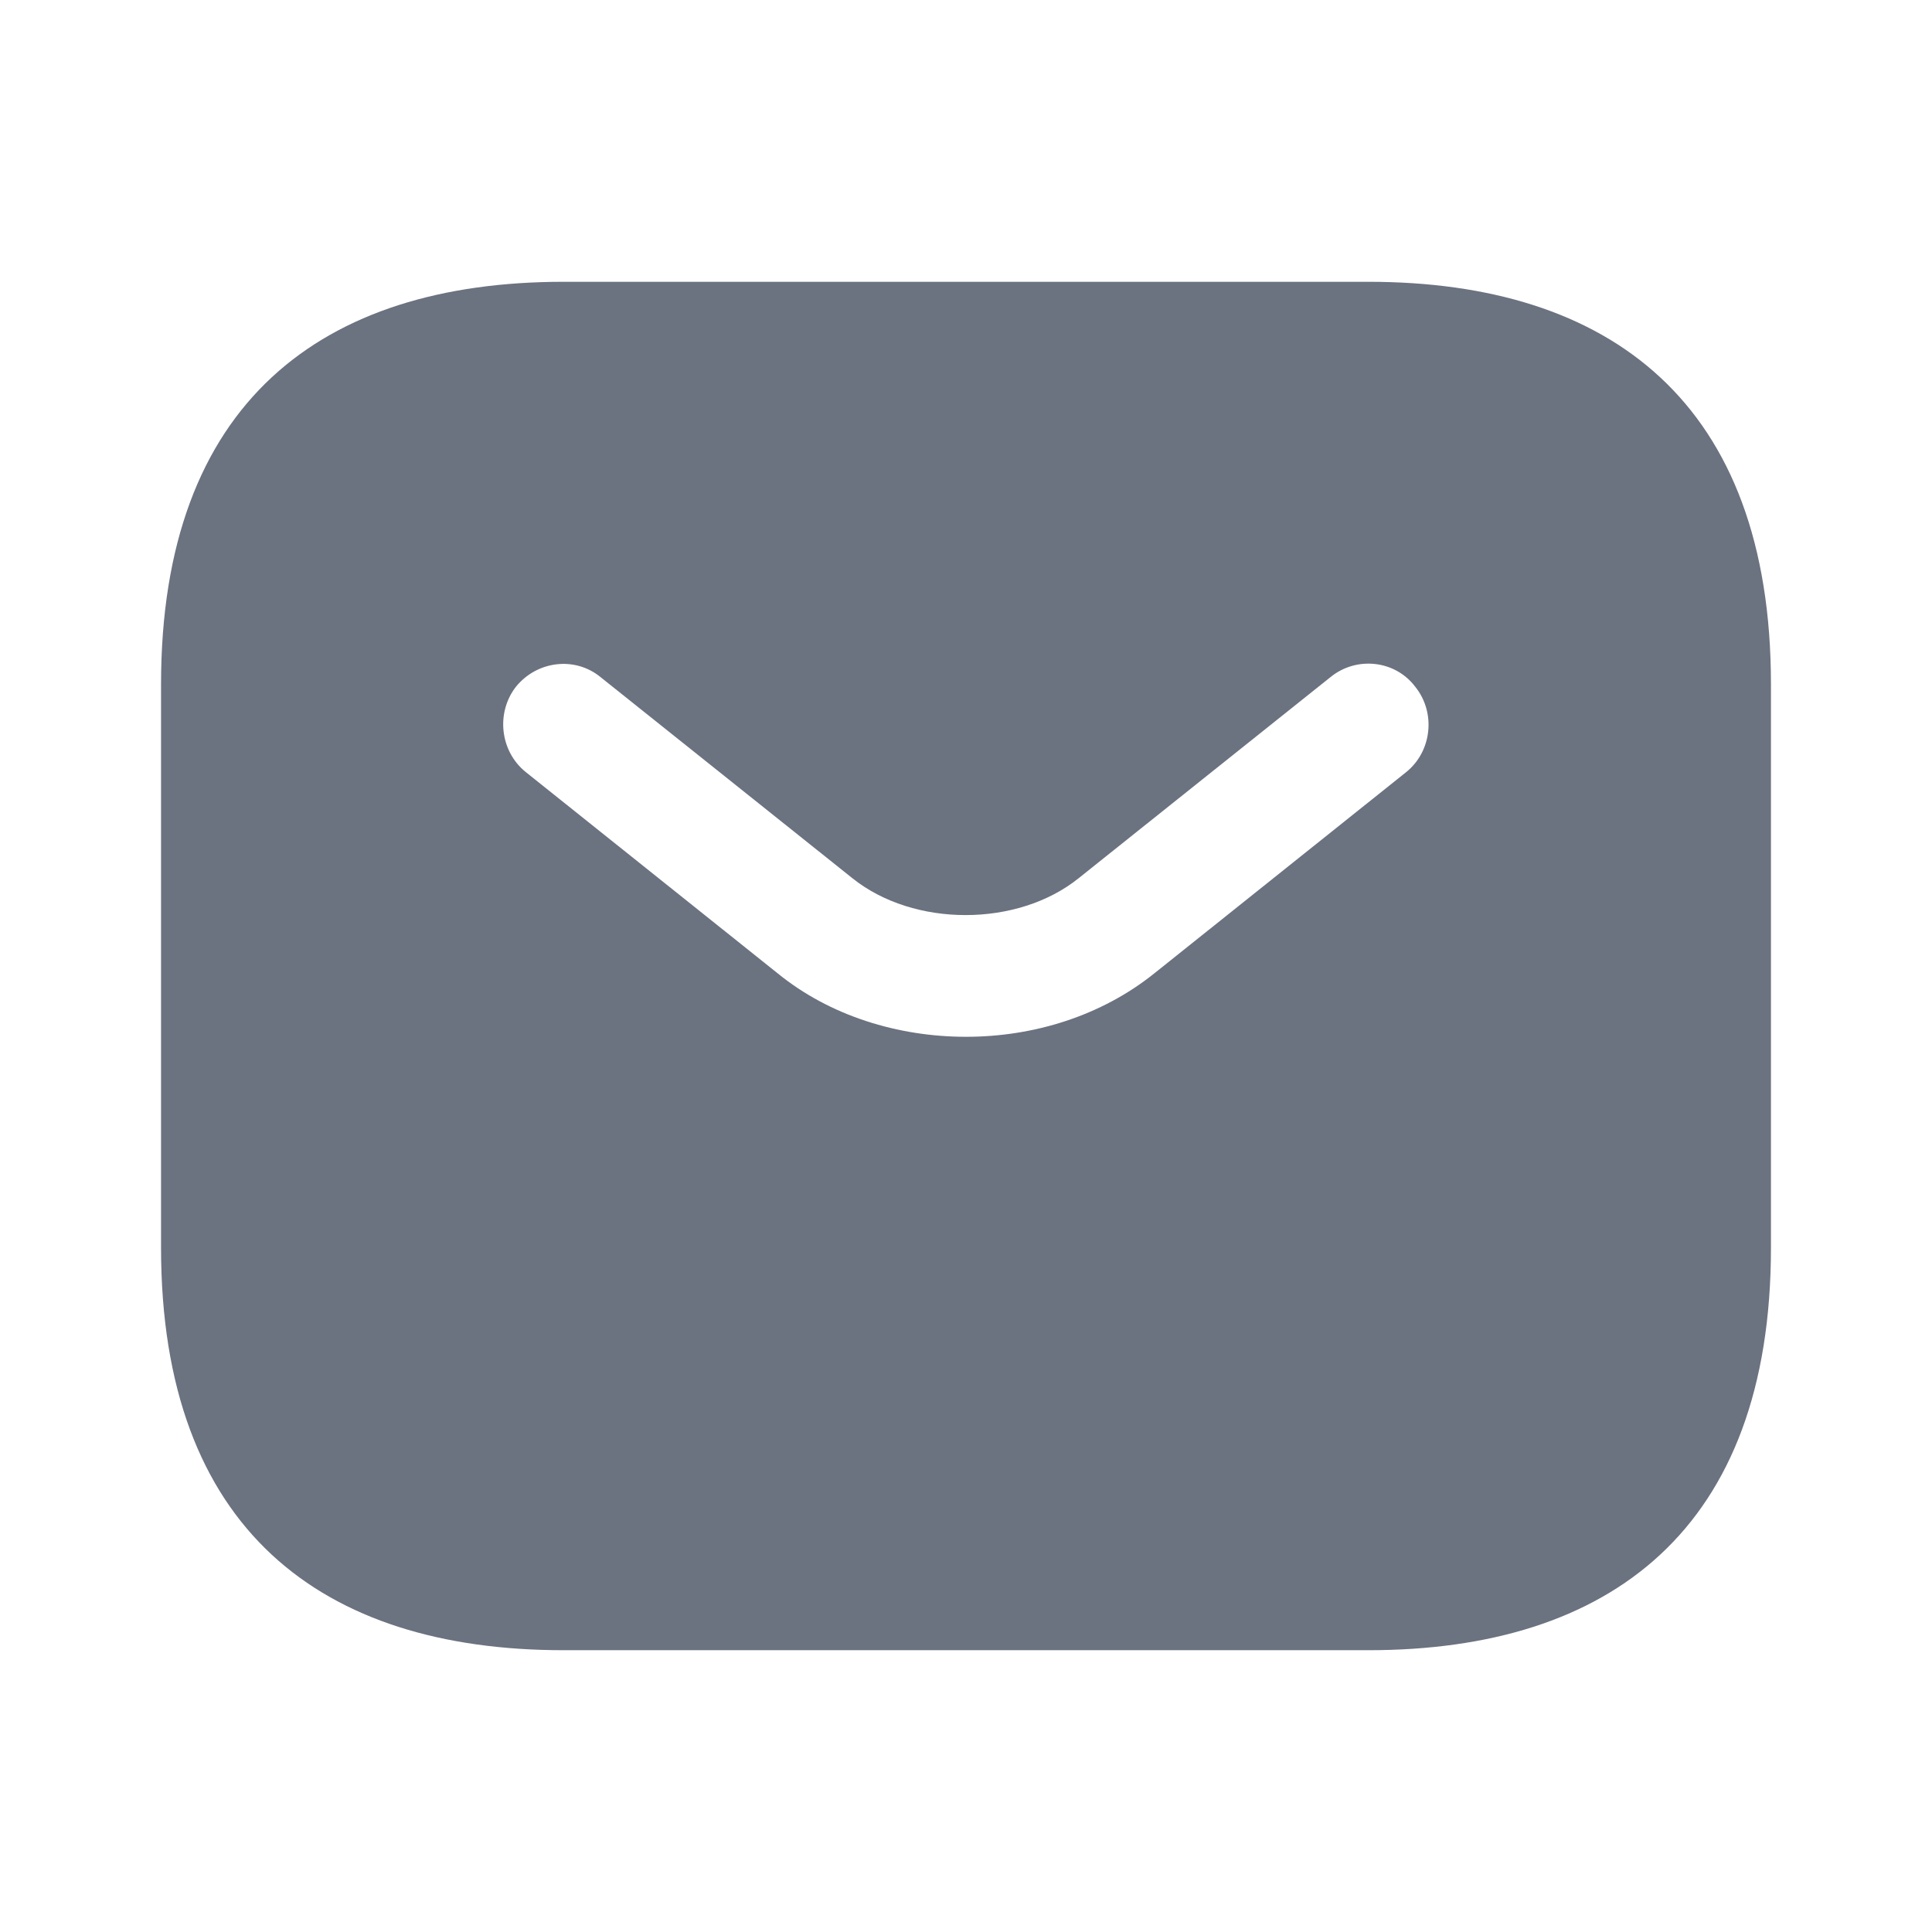 <svg width="14" height="14" viewBox="0 0 14 14" fill="none" xmlns="http://www.w3.org/2000/svg">
<path d="M9.916 2.042H4.083C2.333 2.042 1.167 2.917 1.167 4.958V9.042C1.167 11.083 2.333 11.958 4.083 11.958H9.916C11.666 11.958 12.833 11.083 12.833 9.042V4.958C12.833 2.917 11.666 2.042 9.916 2.042ZM10.191 5.594L8.365 7.053C7.98 7.362 7.49 7.513 7 7.513C6.51 7.513 6.014 7.362 5.635 7.053L3.809 5.594C3.622 5.443 3.593 5.163 3.739 4.976C3.891 4.789 4.165 4.754 4.351 4.906L6.177 6.364C6.621 6.72 7.373 6.72 7.816 6.364L9.642 4.906C9.829 4.754 10.109 4.783 10.255 4.976C10.406 5.163 10.377 5.443 10.191 5.594Z" fill="#6B7280"/>
</svg>
